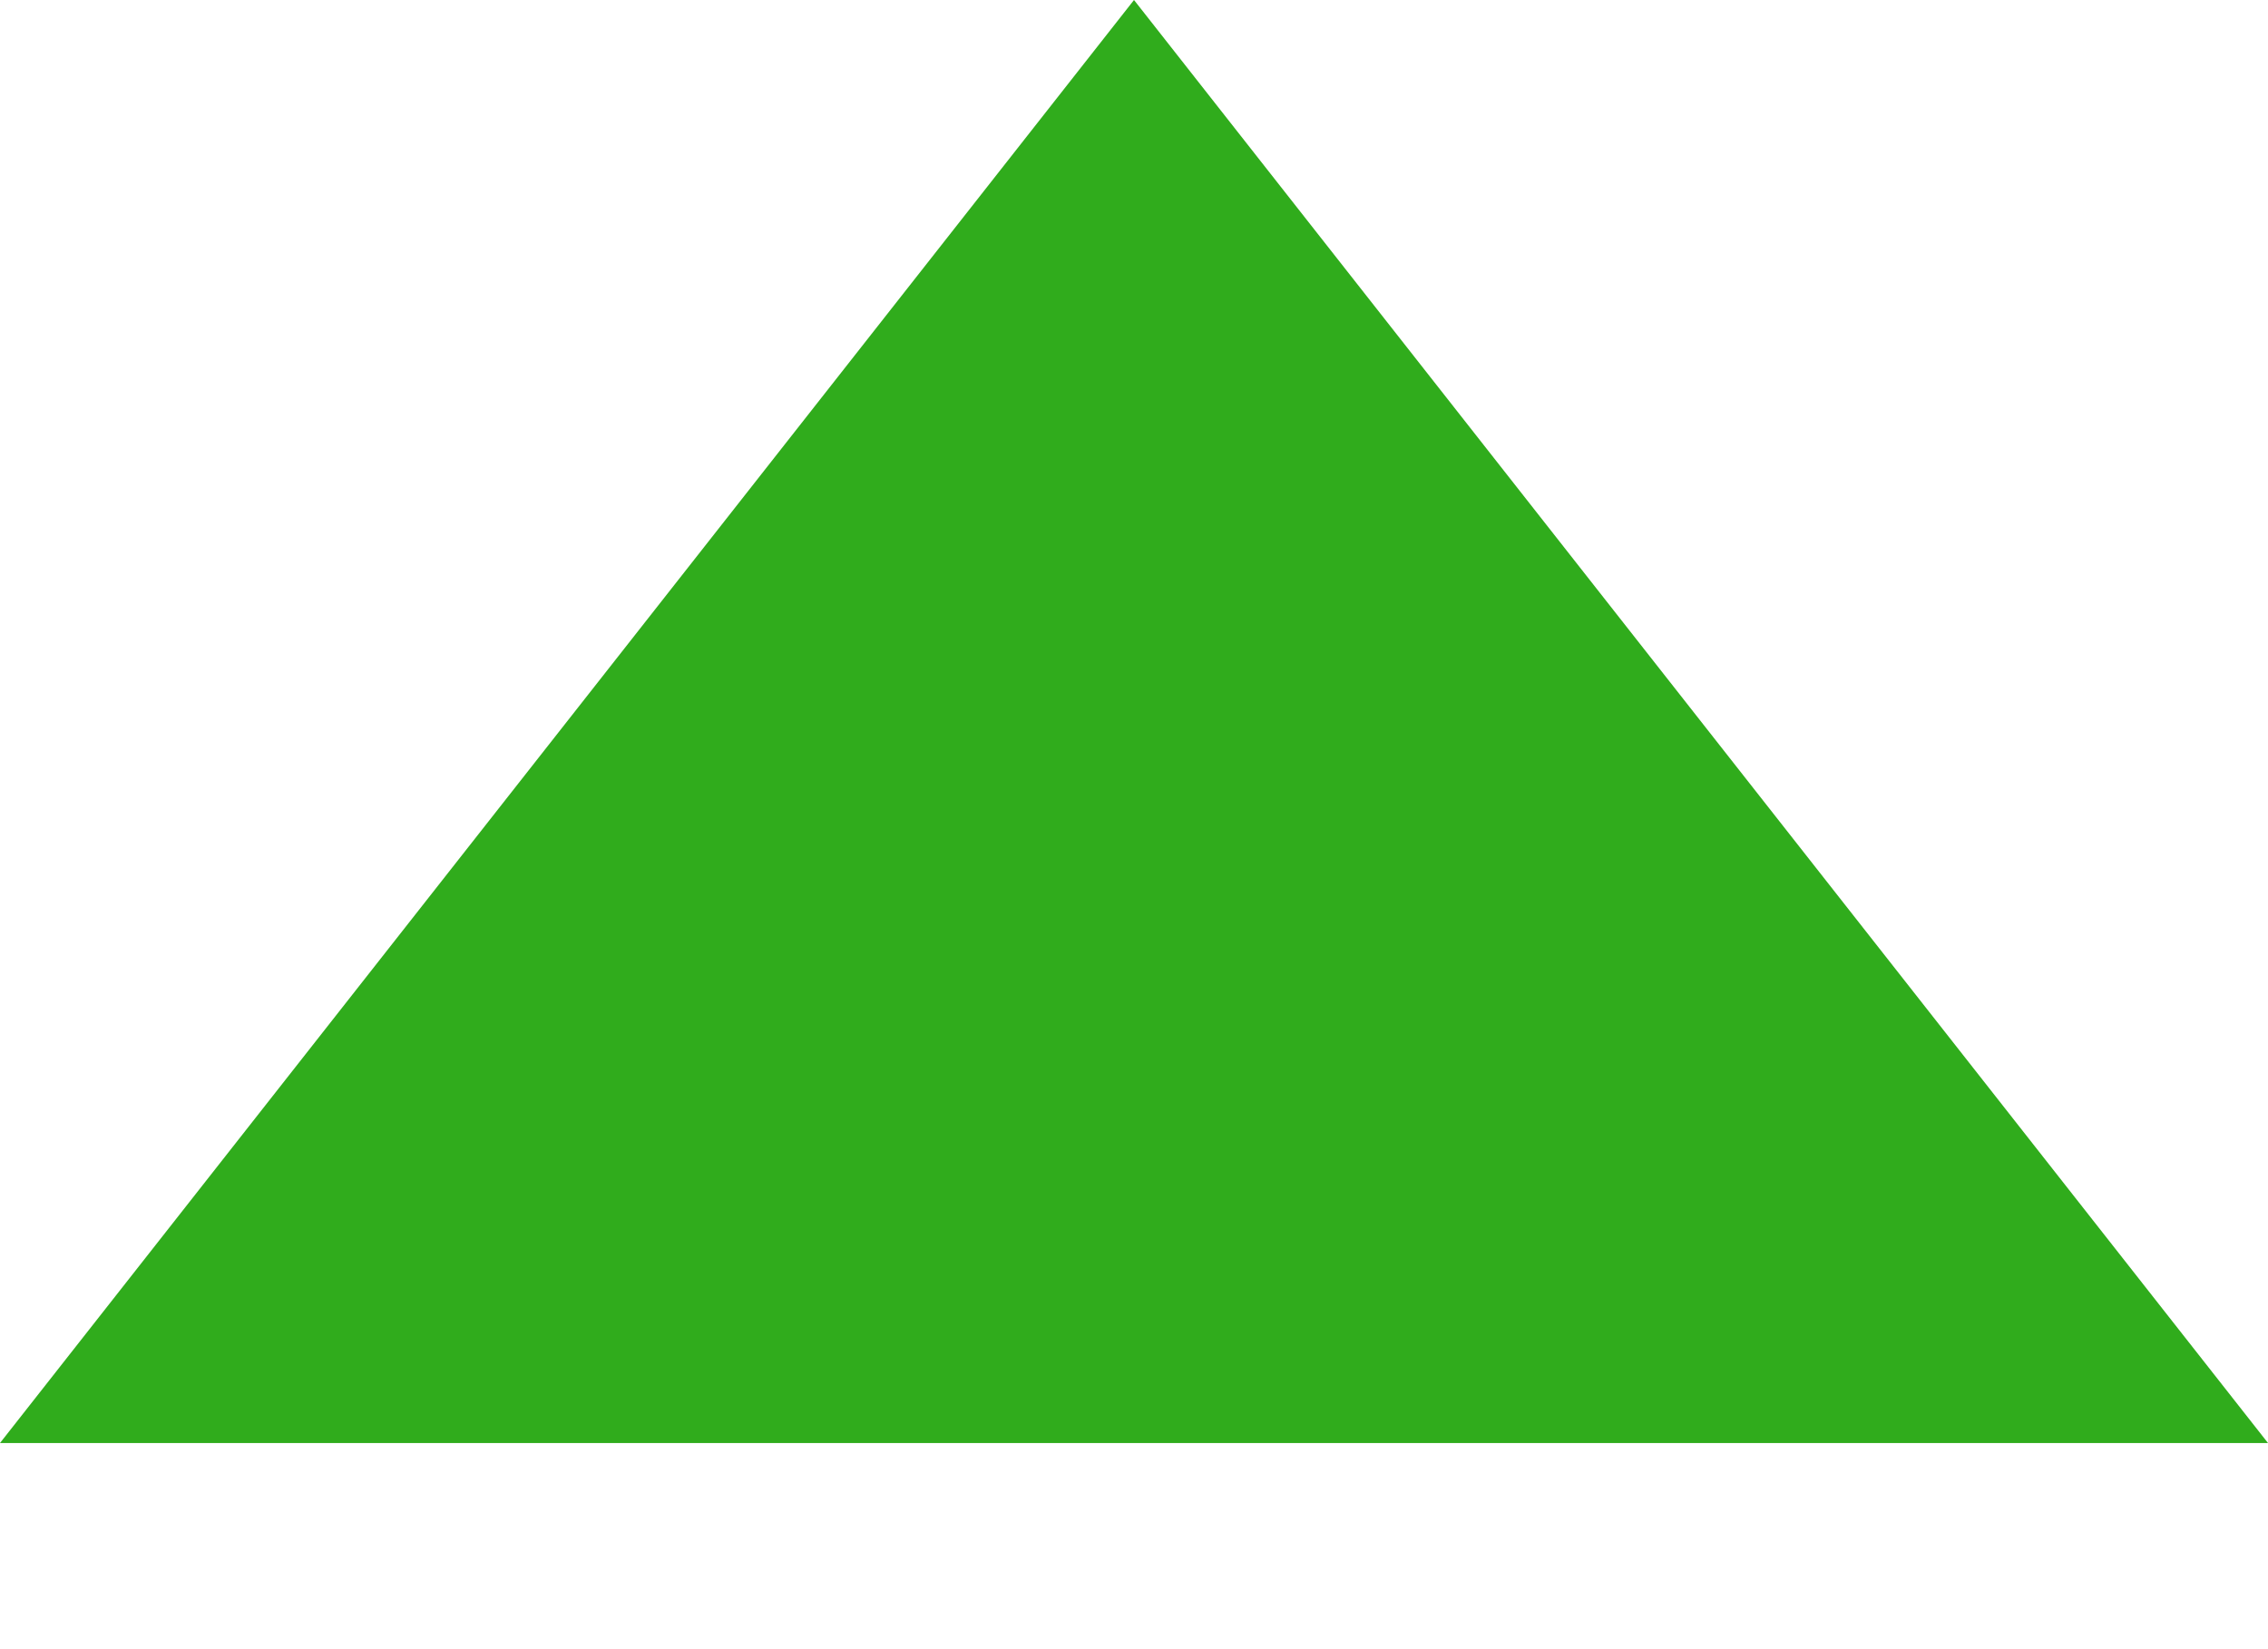 <?xml version="1.0" encoding="utf-8"?>
<svg version="1.1" id="Layer_1" xmlns="http://www.w3.org/2000/svg" xmlns:xlink="http://www.w3.org/1999/xlink" x="0px" y="0px"
	 viewBox="0 0 11 8" style="enable-background:new 0 0 11 8;" xml:space="preserve">
<path  fill="#30AC1C" d="M0,7l5.5-7L11,7H0z"/>
<path  fill="none" d="M0,0h24v24H0V0z"/>
<rect  fill="none" width="11" height="8"/>
</svg>
